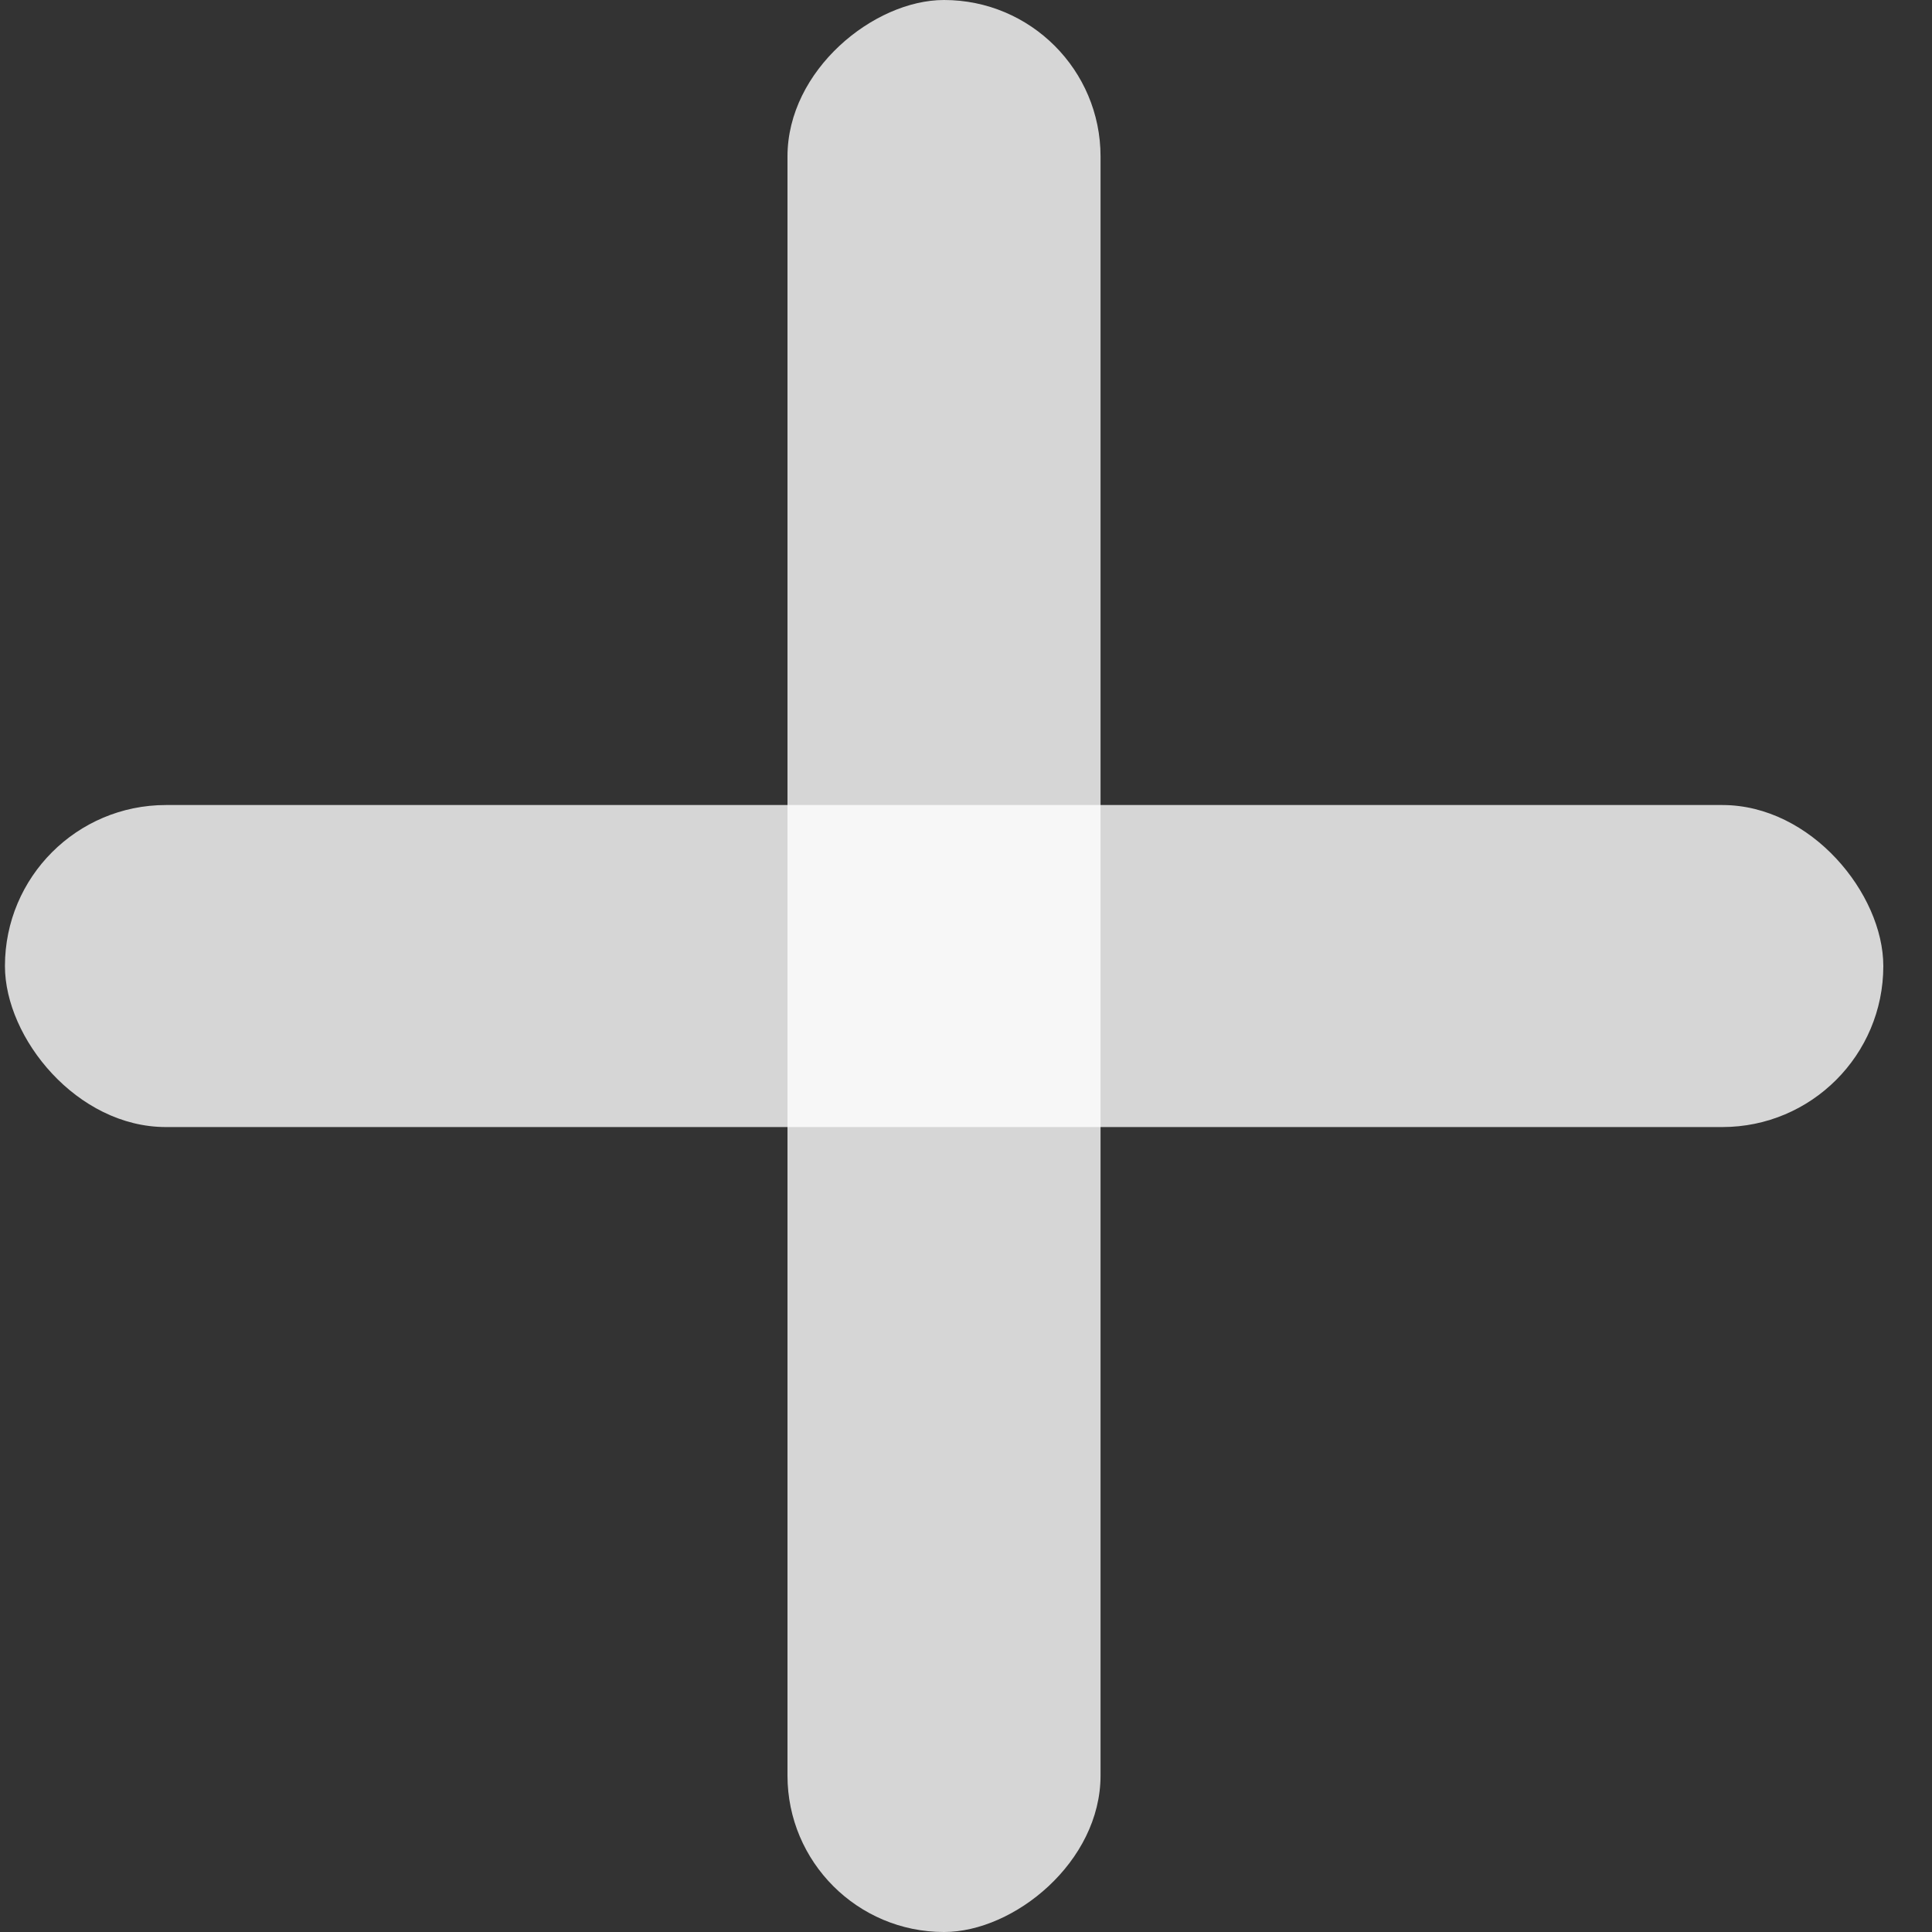 <svg width="25" height="25" viewBox="0 0 25 25" fill="none" xmlns="http://www.w3.org/2000/svg">
<rect x="0" y="0" width="25" height="25" fill="#333333" stroke="none"/>
<rect opacity="0.8" x="0.064" y="10.417" width="24.306" height="4.167" rx="2.083" fill="white"/>
<rect opacity="0.8" x="14.241" width="25" height="4.051" rx="2.025" transform="rotate(90 14.241 0)" fill="white"/>
</svg>
